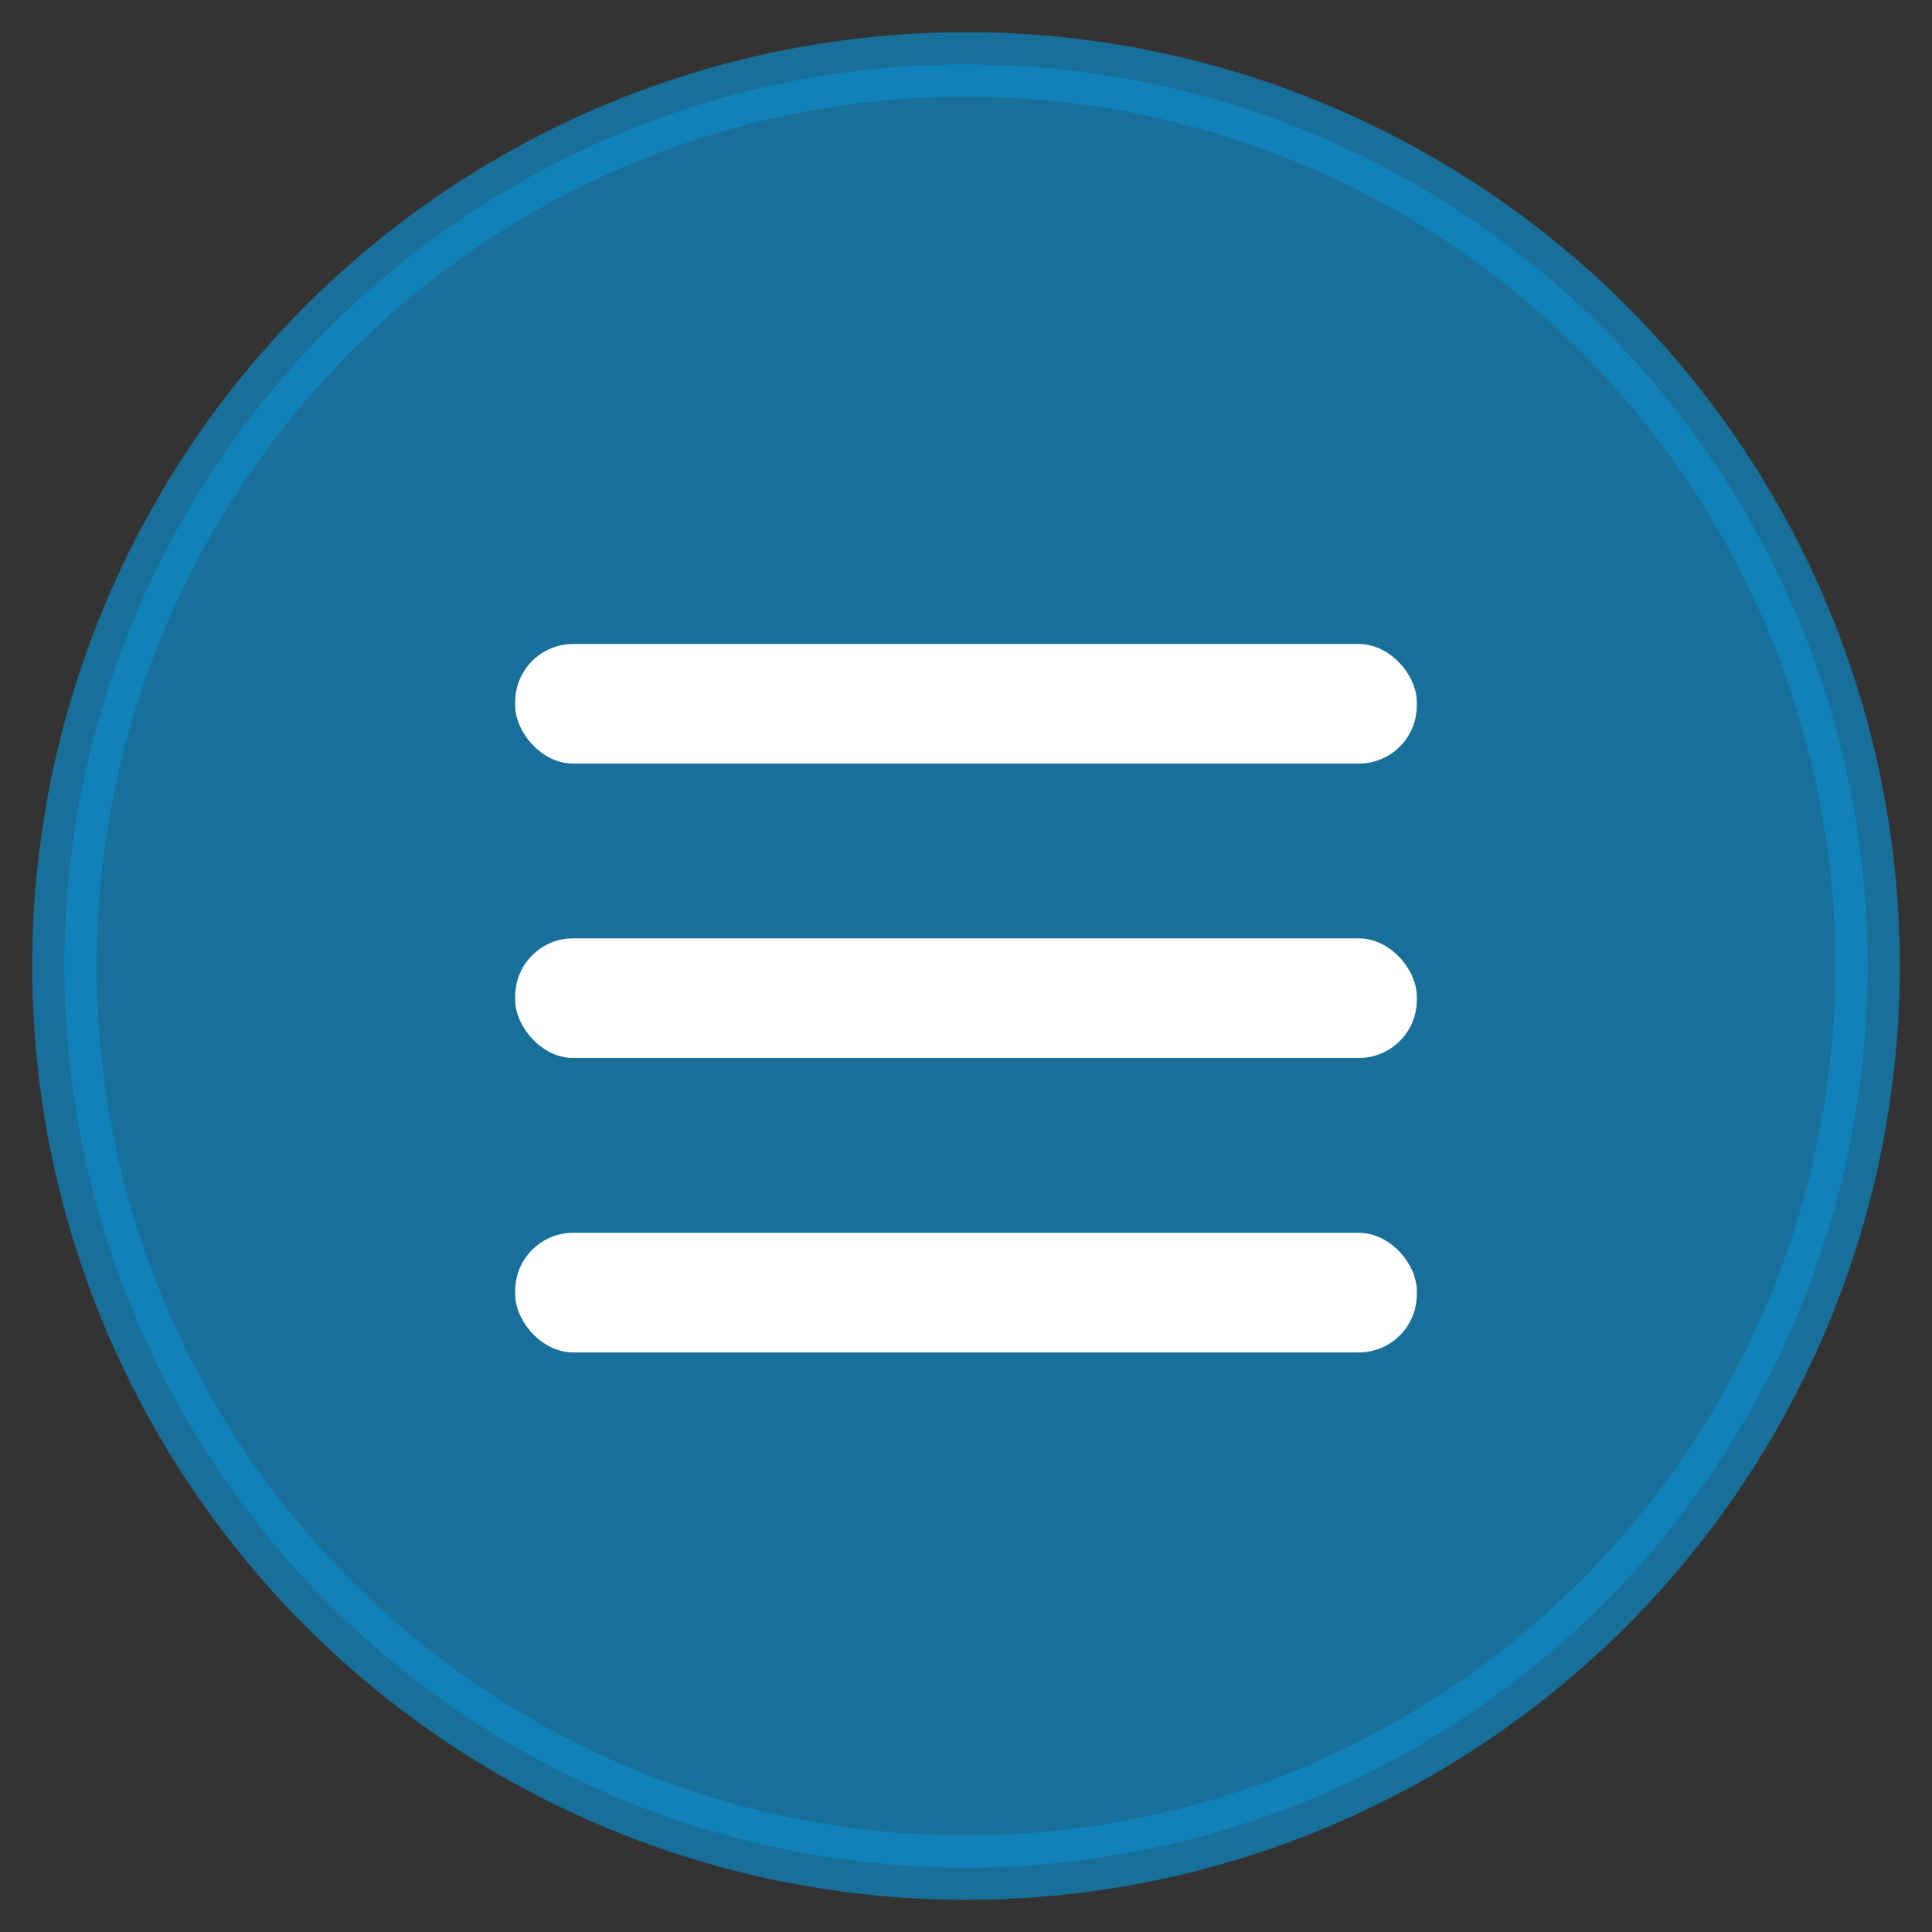 <svg xmlns="http://www.w3.org/2000/svg" width="30" height="30" viewBox="0 0 30 30">
    <rect x="0" y="0" width="30" height="30" fill="#333333" stroke="none"/>
    <g fill="none" fill-rule="evenodd" transform="translate(1 1)">
        <circle cx="14" cy="14" r="14" fill="#0D8BC6" stroke="#0D8BC6" opacity=".7"/>
        <g fill="#FFF" transform="translate(7 9)">
            <rect width="14" height="1.857" rx=".9"/>
            <rect width="14" height="1.857" y="4.571" rx=".9"/>
            <rect width="14" height="1.857" y="9.143" rx=".9"/>
        </g>
    </g>
</svg>
